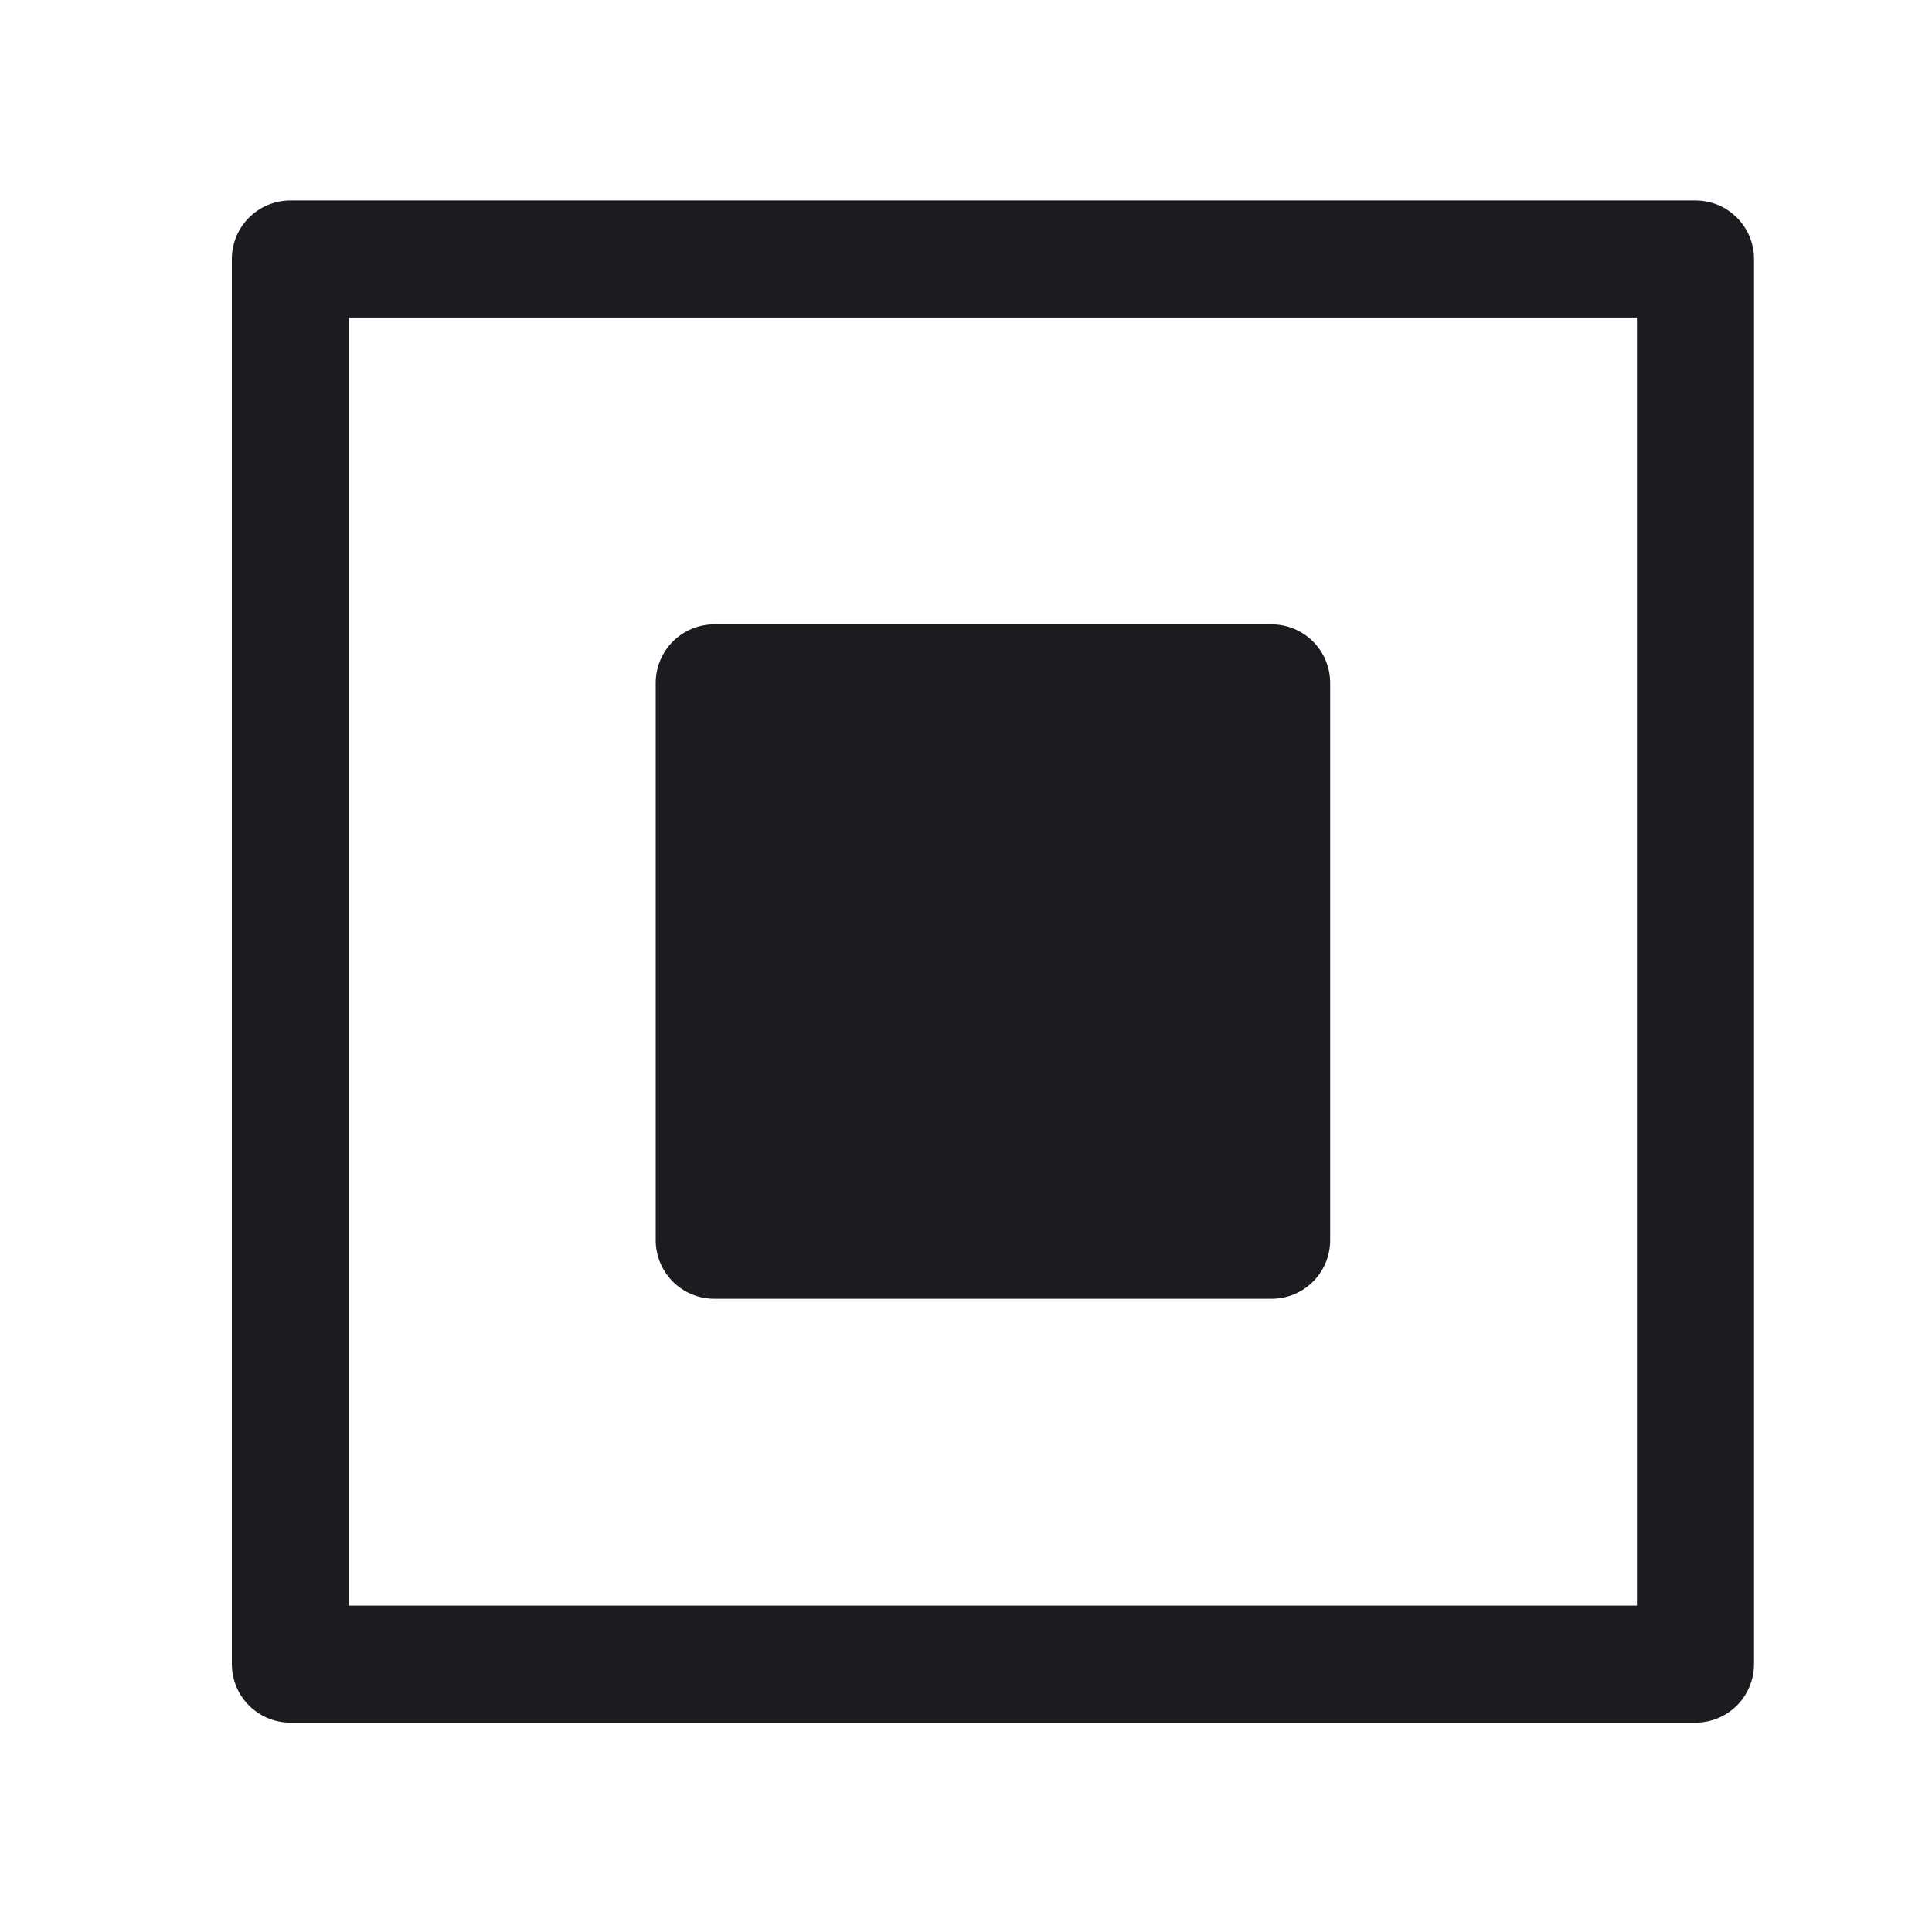 <svg xmlns="http://www.w3.org/2000/svg" width="33" height="33" fill="none"><path stroke="#1C1B1F" stroke-linejoin="round" stroke-width="2" d="M4.96 4.424h24v24h-24z"/><path fill="#1C1B1F" stroke="#1C1B1F" stroke-linecap="round" stroke-linejoin="round" stroke-width="2" d="M21.72 11.664H12.2v9.52h9.52v-9.52Z"/></svg>